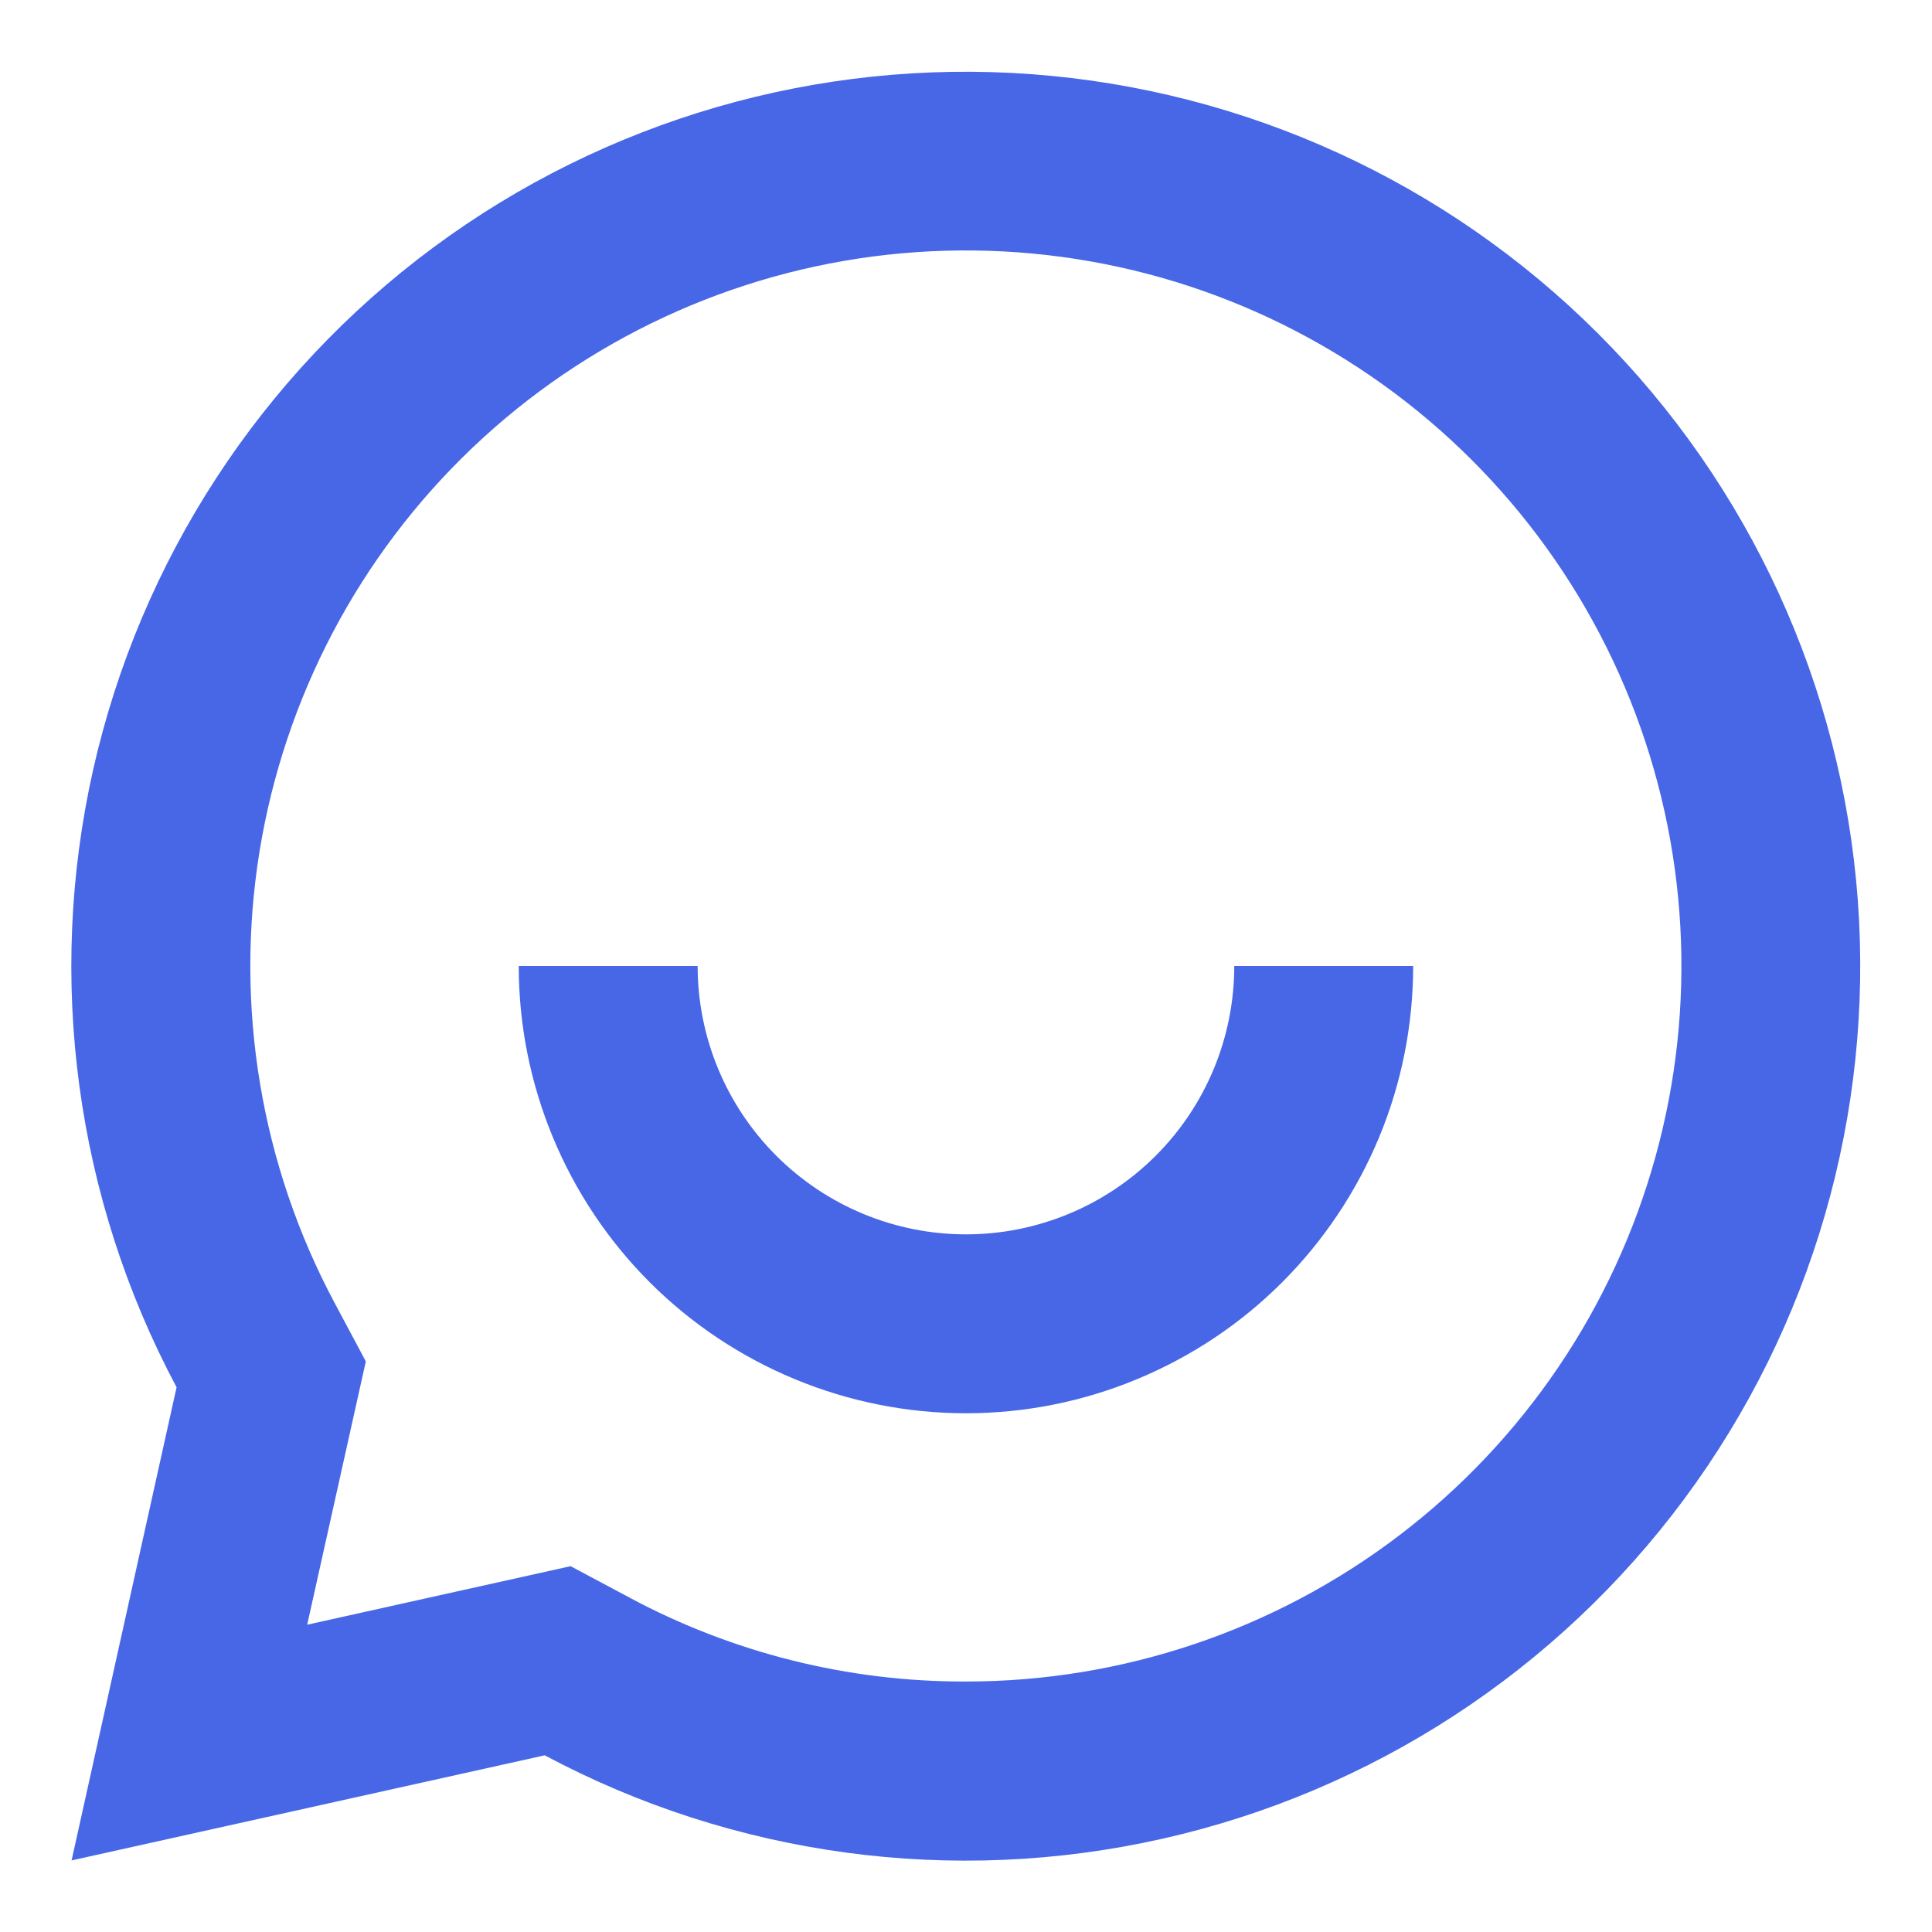 <svg width="20" height="20" viewBox="0 0 20 20" fill="none" xmlns="http://www.w3.org/2000/svg">
<g clip-path="url(#clip0_2049_3330)">
<path d="M5.639 18.171L0.741 19.259L1.828 14.361C0.784 12.403 0.477 10.134 0.964 7.969C1.452 5.803 2.701 3.885 4.484 2.563C6.268 1.241 8.467 0.604 10.68 0.768C12.894 0.932 14.975 1.885 16.545 3.455C18.114 5.024 19.068 7.106 19.232 9.319C19.395 11.533 18.758 13.732 17.437 15.515C16.115 17.299 14.197 18.548 12.031 19.035C9.866 19.523 7.597 19.216 5.639 18.171ZM5.907 16.213L6.514 16.537C7.585 17.112 8.784 17.411 10 17.407C11.62 17.407 13.195 16.876 14.484 15.895C15.773 14.914 16.705 13.537 17.137 11.976C17.57 10.415 17.478 8.755 16.877 7.251C16.276 5.747 15.198 4.481 13.809 3.648C12.42 2.814 10.796 2.46 9.186 2.637C7.575 2.815 6.068 3.516 4.894 4.632C3.72 5.748 2.945 7.219 2.686 8.818C2.428 10.417 2.7 12.057 3.463 13.486L3.787 14.093L3.18 16.819L5.907 16.213ZM5.37 10H7.222C7.222 10.737 7.515 11.443 8.036 11.964C8.557 12.485 9.263 12.778 10 12.778C10.736 12.778 11.443 12.485 11.964 11.964C12.485 11.443 12.777 10.737 12.777 10H14.629C14.629 10.608 14.51 11.21 14.277 11.772C14.044 12.333 13.703 12.844 13.273 13.274C12.844 13.704 12.333 14.044 11.771 14.277C11.21 14.51 10.608 14.63 10 14.63C9.392 14.63 8.79 14.51 8.228 14.277C7.666 14.044 7.156 13.704 6.726 13.274C6.296 12.844 5.955 12.333 5.723 11.772C5.49 11.21 5.37 10.608 5.37 10Z" fill="#4767E7"/>
</g>
<defs>
<clipPath id="clip0_2049_3330">
<rect width="20" height="20" fill="white"/>
</clipPath>
</defs>
</svg>

